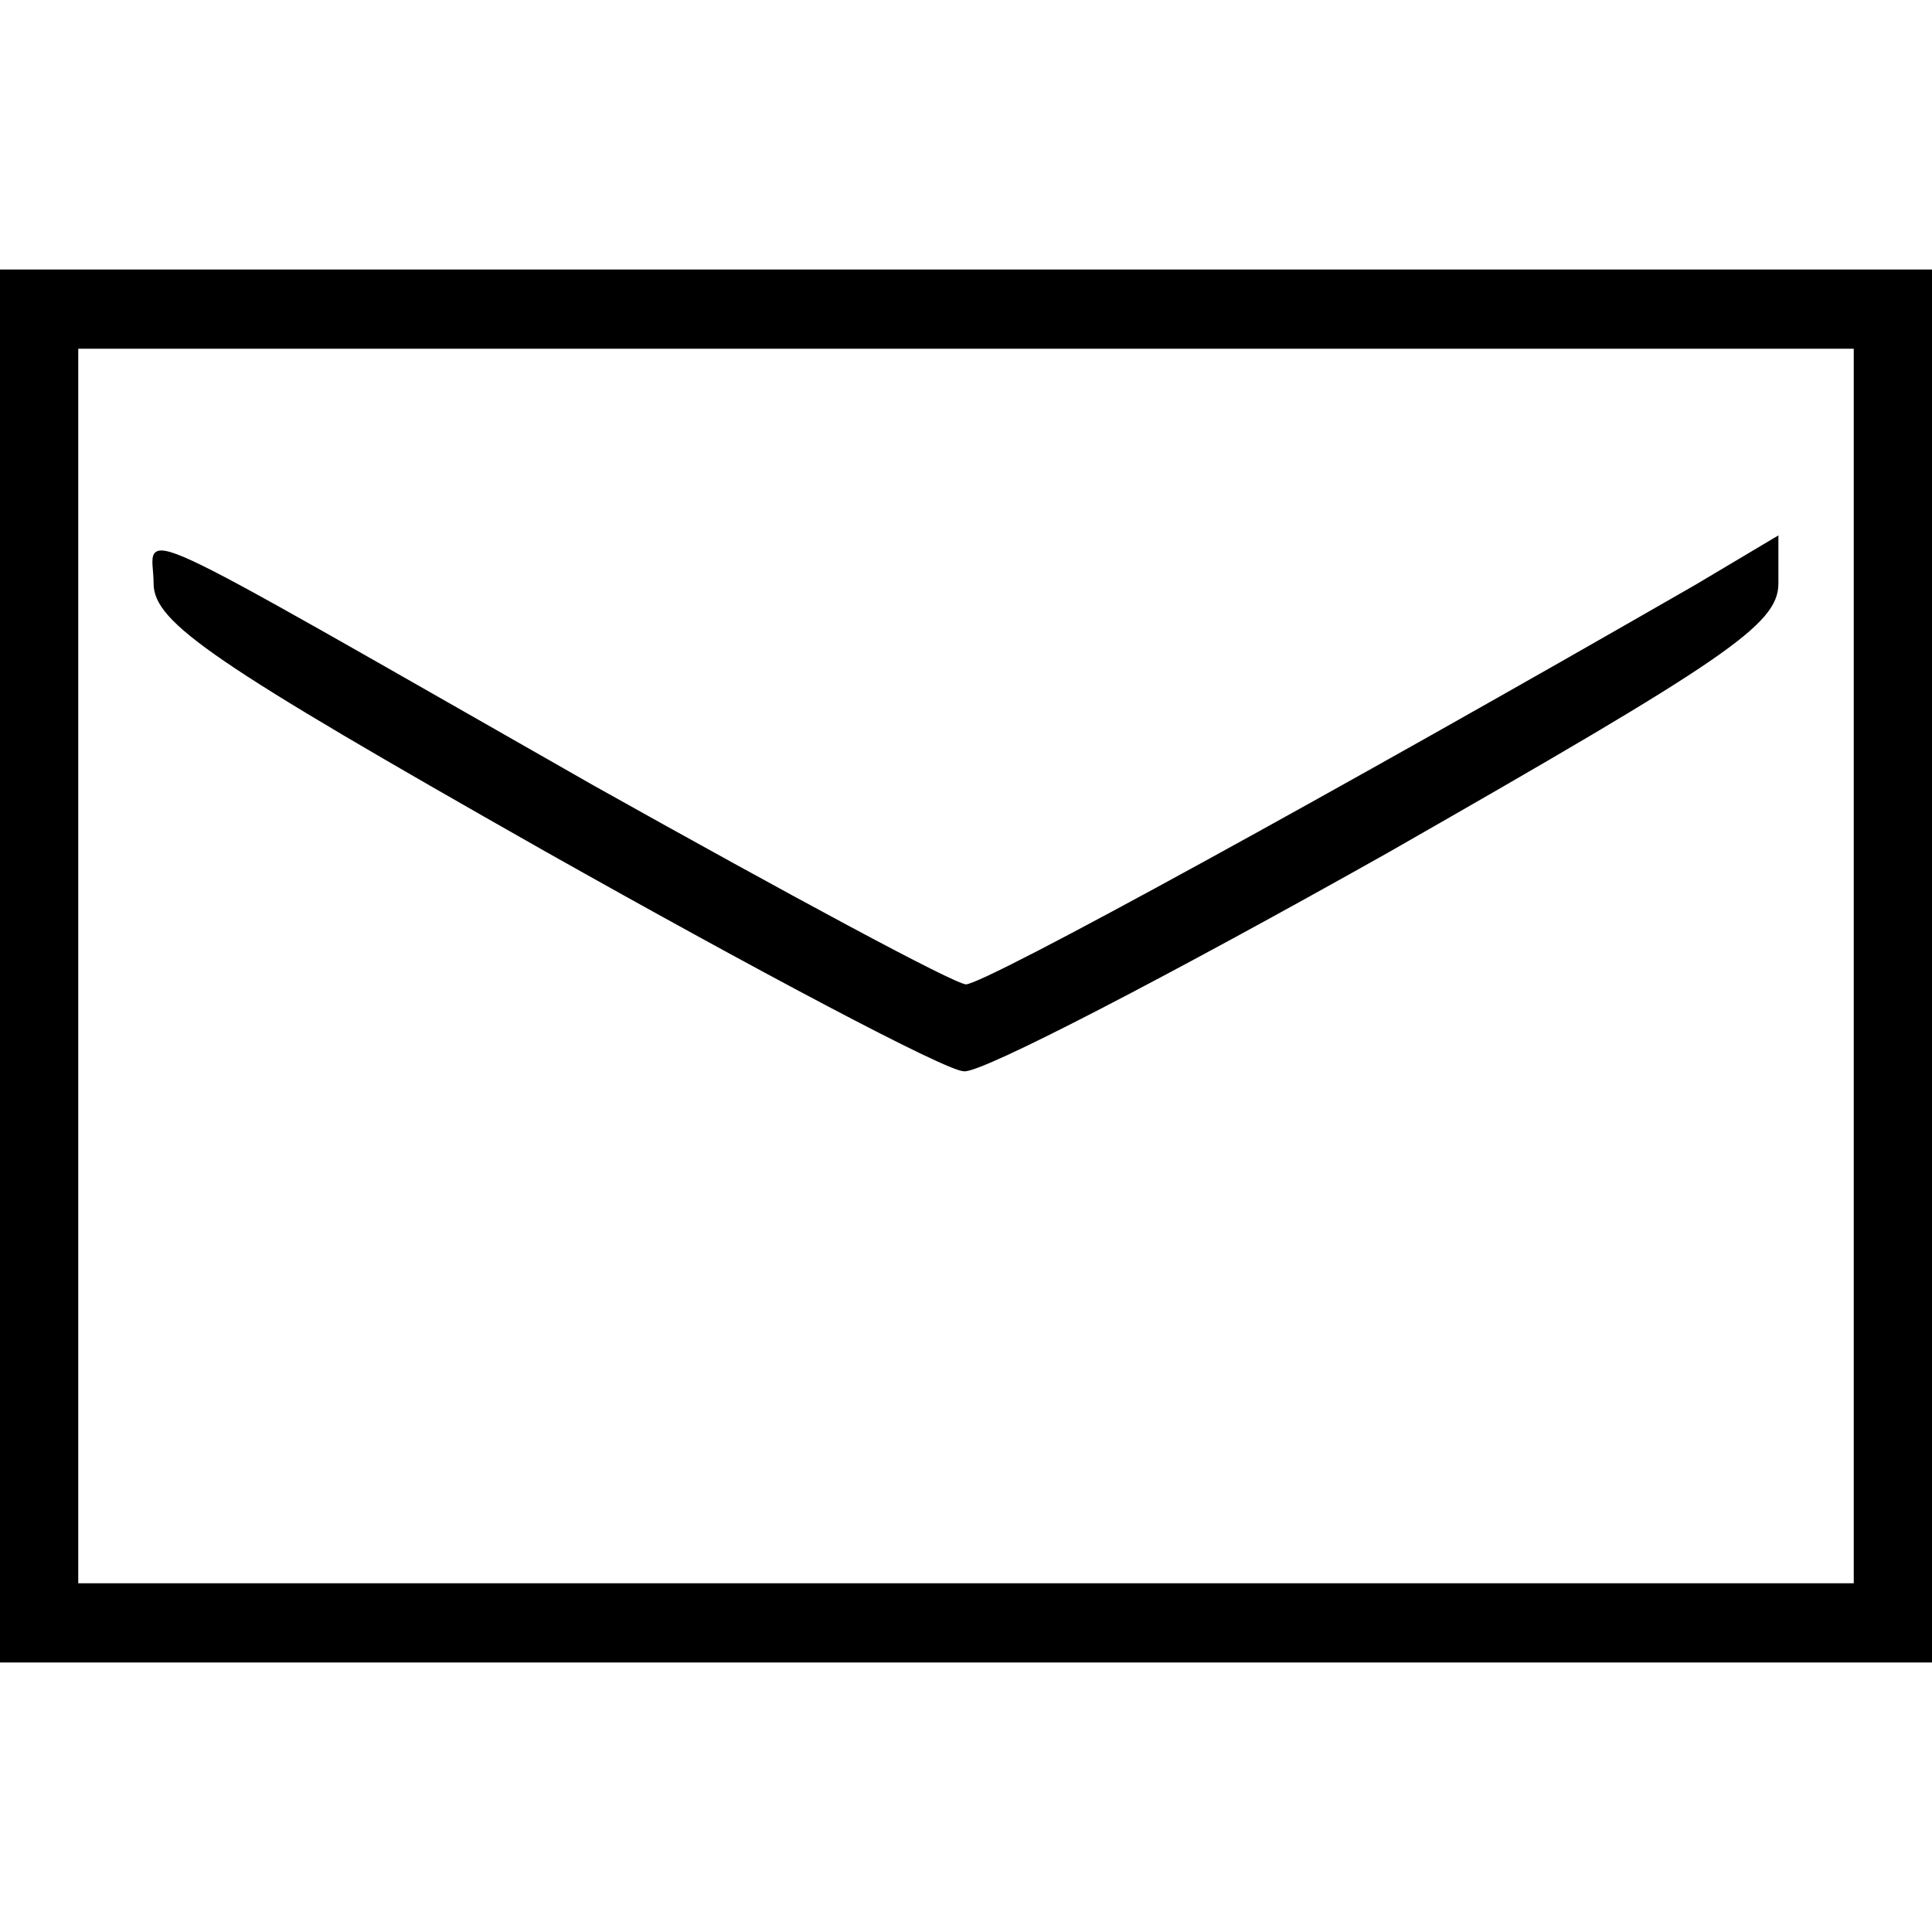 
<svg version="1.0" xmlns="http://www.w3.org/2000/svg"
 width="100pt" height="100pt" viewBox="0 0 100 100"
 preserveAspectRatio="xMidYMid meet">

<g transform="translate(0,100) scale(0.1,-0.1)"
fill="current" stroke="current">
<path d="M0 500 l0 -360 500 0 500 0 0 360 0 360 -500 0 -500 0 0 -360z m960
0 l0 -320 -460 0 -460 0 0 320 0 320 460 0 460 0 0 -320z"/>
<path d="M80 698 c0 -20 31 -41 202 -138 110 -62 208 -114 217 -114 9 -1 107
50 219 113 175 100 202 118 202 139 l0 24 -42 -25 c-186 -107 -368 -207 -378
-207 -6 0 -93 47 -193 103 -251 143 -227 132 -227 105z"/>
</g>
</svg>
